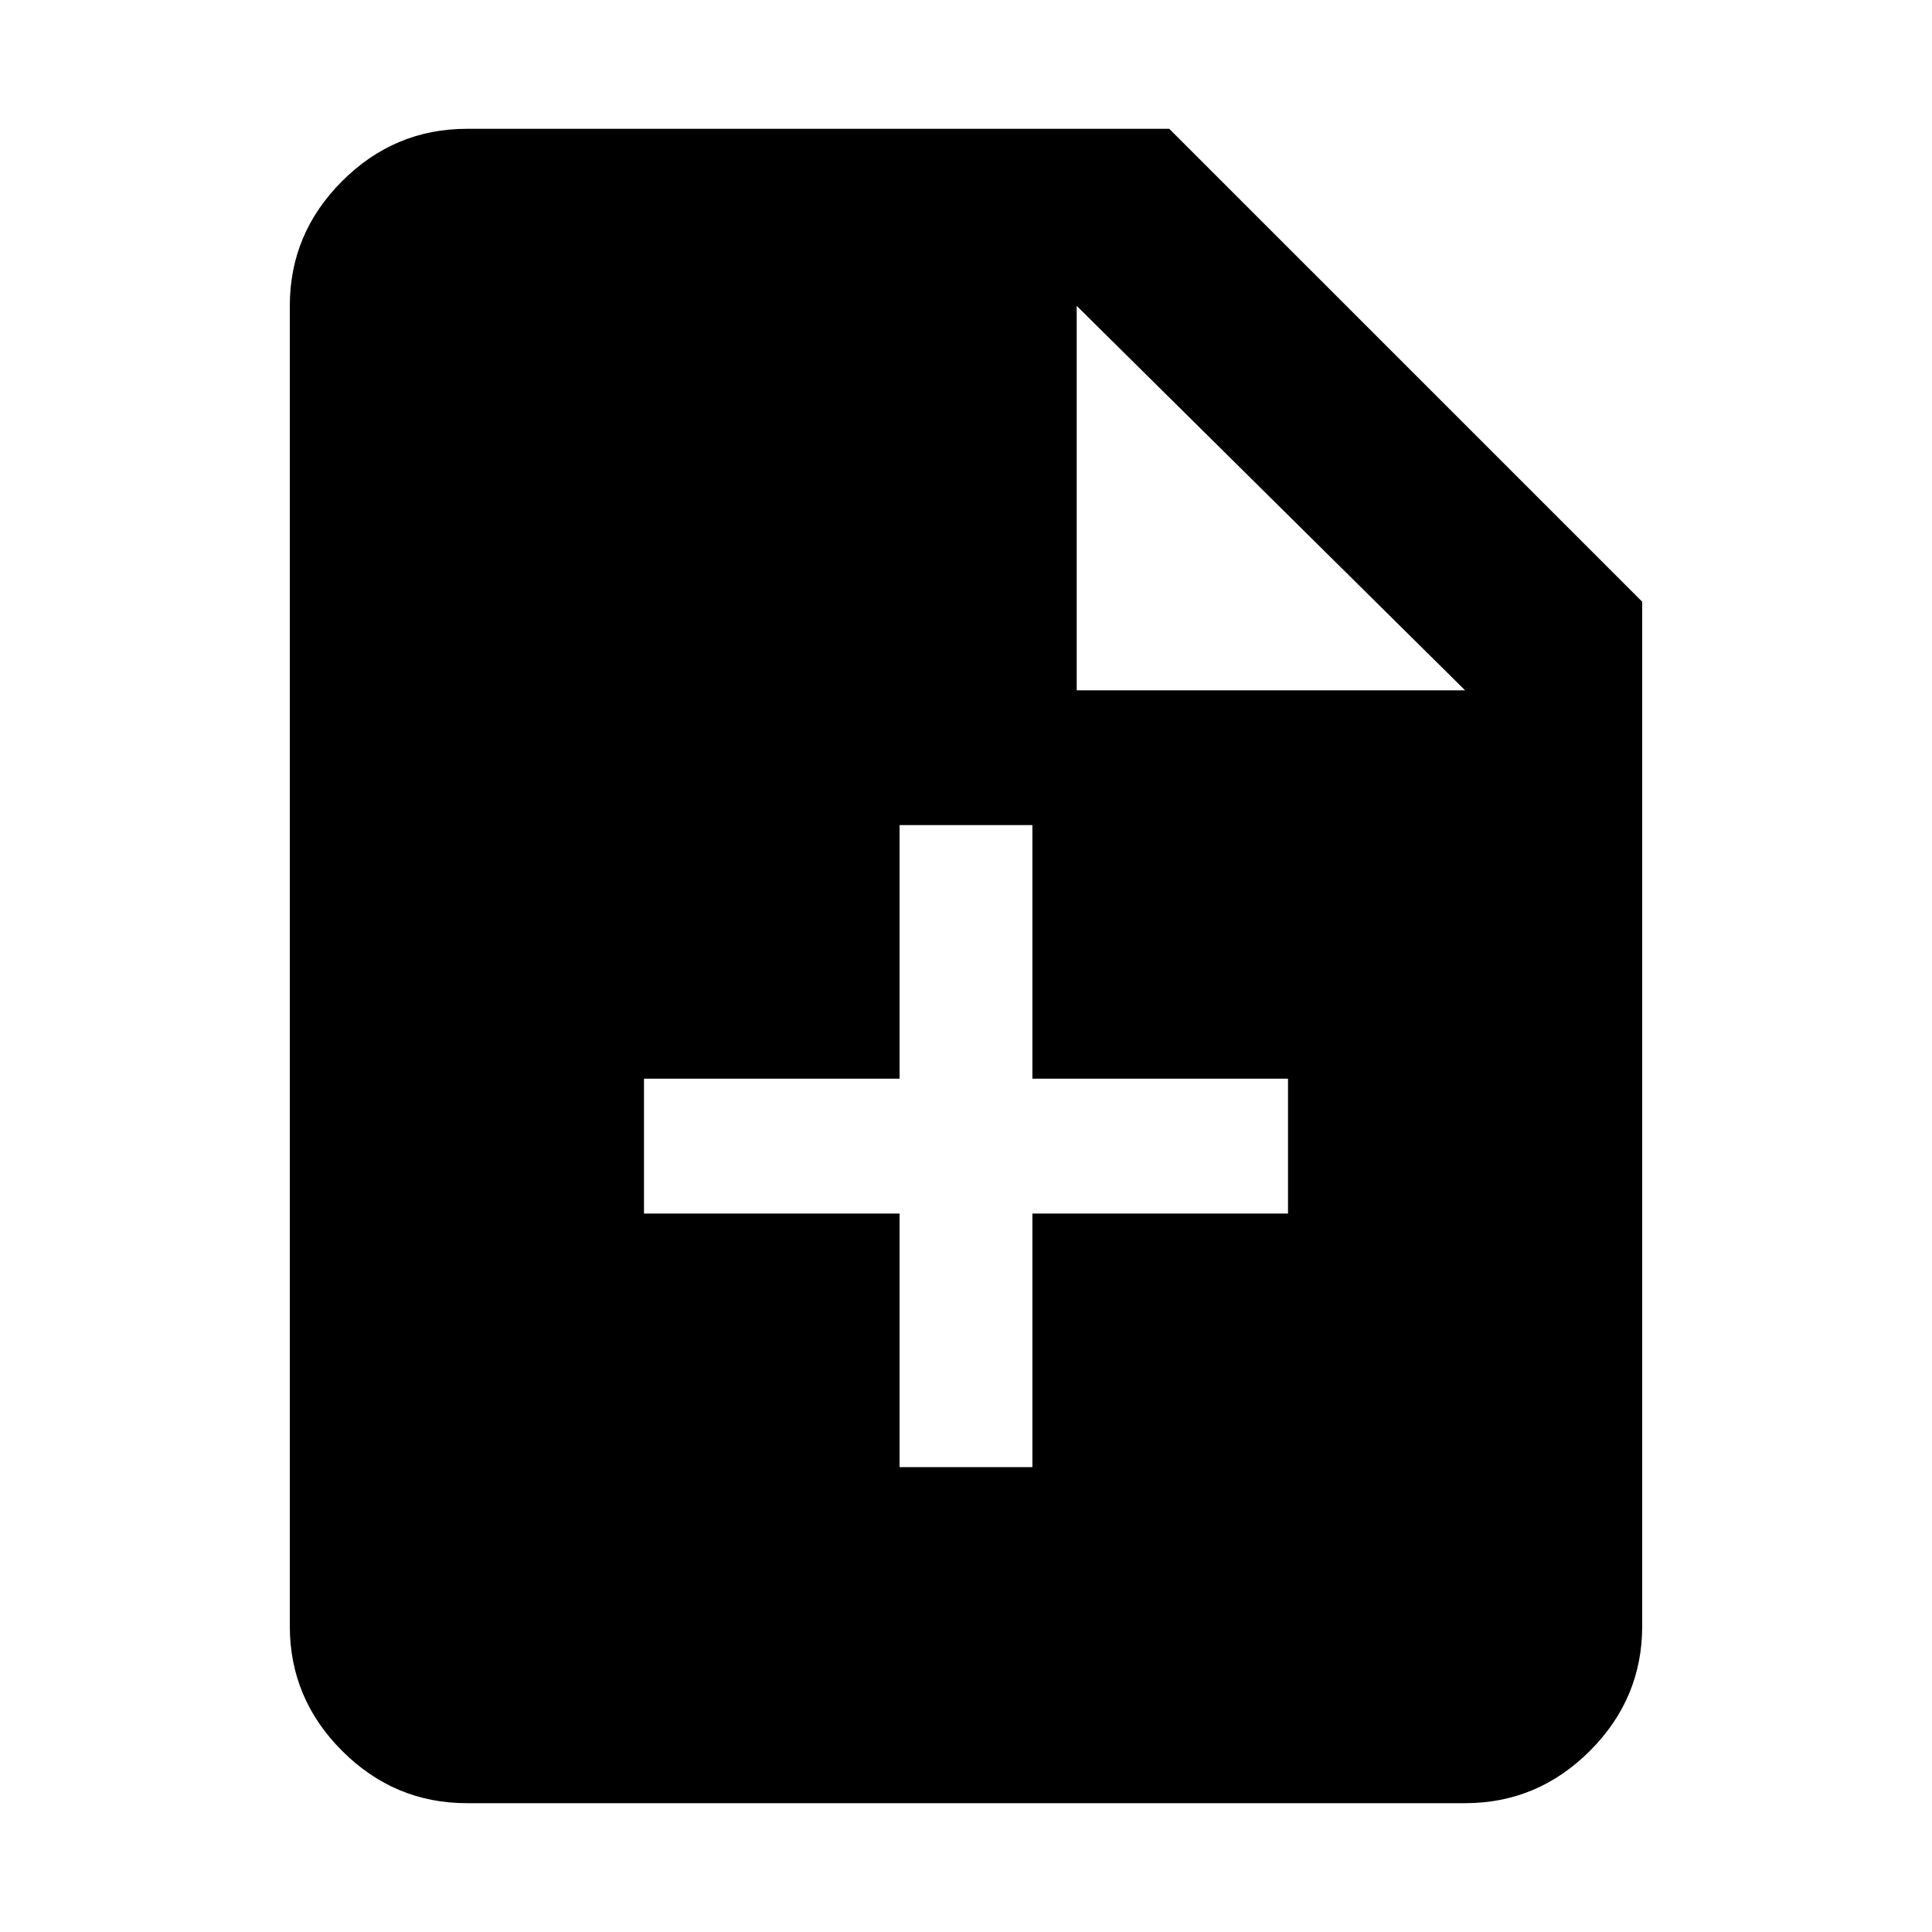 <svg xmlns="http://www.w3.org/2000/svg" height="40" width="40"><path d="M9.667 37.333Q8.167 37.333 7.083 36.25Q6 35.167 6 33.667V6.333Q6 4.833 7.083 3.75Q8.167 2.667 9.667 2.667H24.208L34 12.458V33.667Q34 35.167 32.917 36.25Q31.833 37.333 30.333 37.333ZM22.292 14.292H30.333L22.292 6.333ZM18.625 30.375H21.375V25.125H26.667V22.333H21.375V17.083H18.625V22.333H13.333V25.125H18.625Z"/></svg>